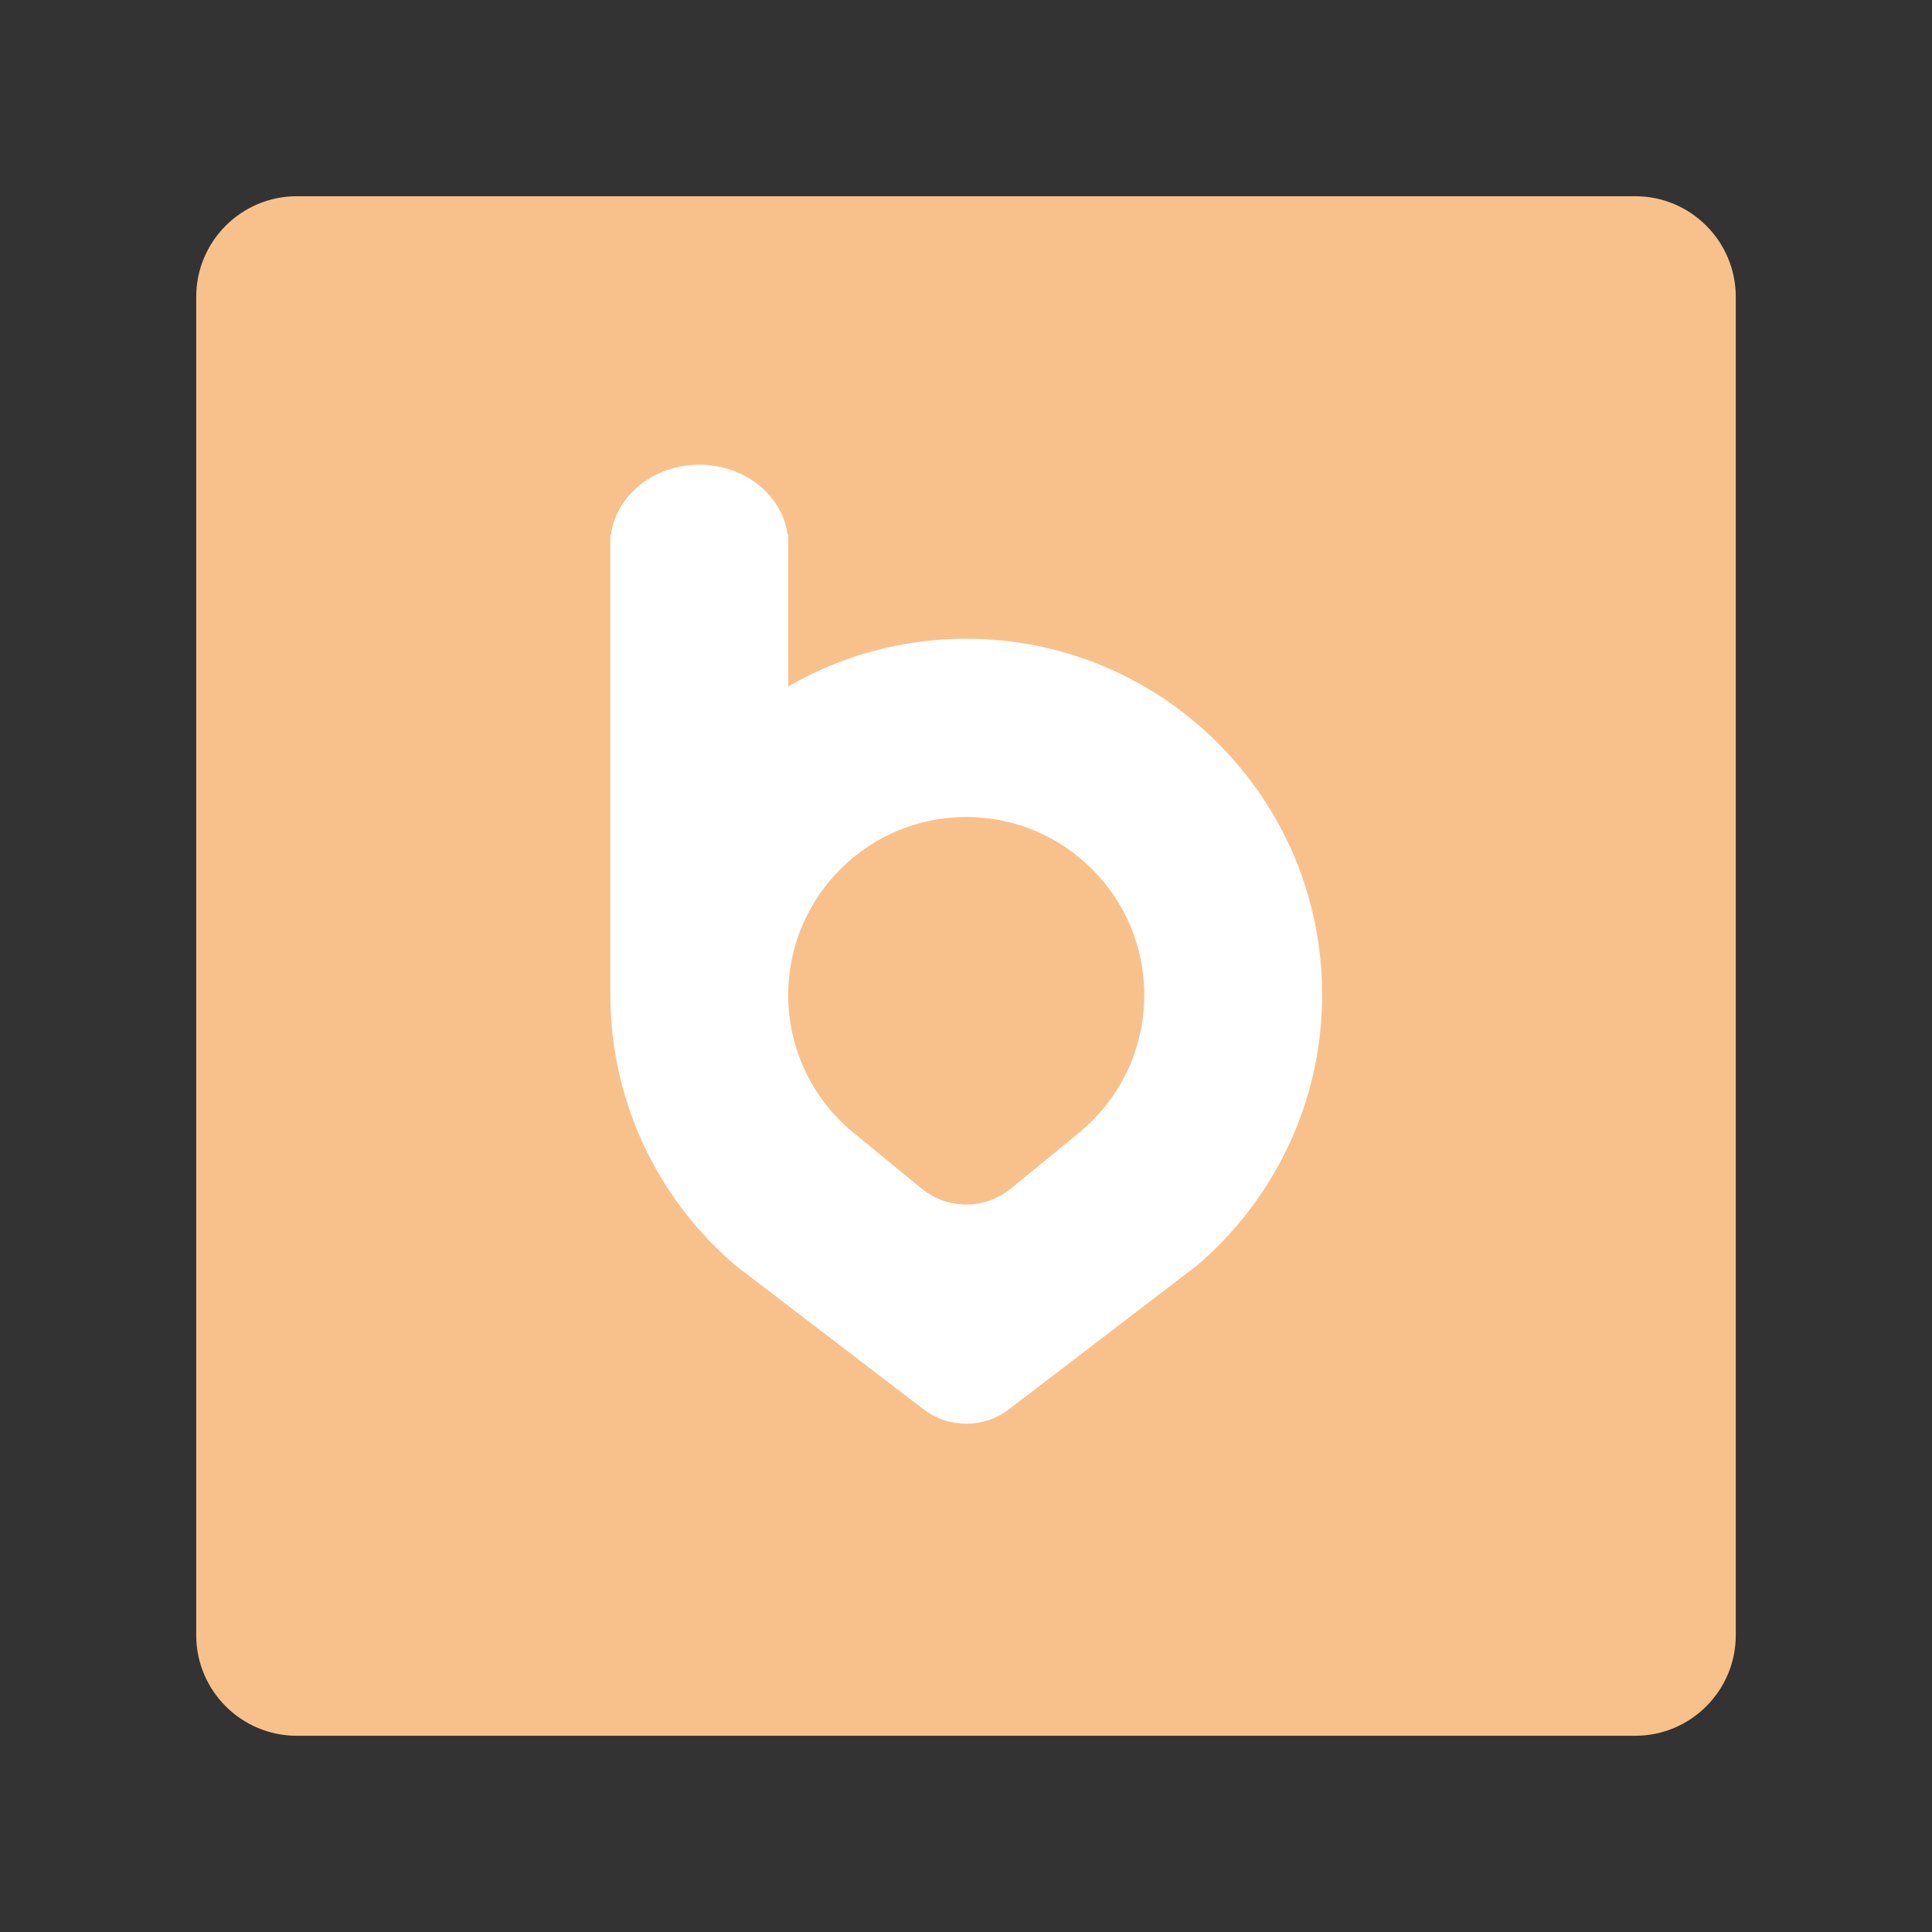 <svg xmlns="http://www.w3.org/2000/svg" xmlns:xlink="http://www.w3.org/1999/xlink" width="100%" height="100%" version="1.1" viewBox="0 0 192 192" xml:space="preserve" style="fill-rule:evenodd;clip-rule:evenodd;stroke-linejoin:round;stroke-miterlimit:2"><rect x="0" y="0" width="192" height="192" fill="#333333" stroke="none"/><g id="Layer1"><g><path d="M164.5,21.5C164.5,15.981 160.019,11.5 154.5,11.5L21.5,11.5C15.981,11.5 11.5,15.981 11.5,21.5L11.5,154.5C11.5,160.019 15.981,164.5 21.5,164.5L154.5,164.5C160.019,164.5 164.5,160.019 164.5,154.5L164.5,21.5Z" transform="matrix(1,0,0,1,8,8)" style="fill:#f8c18c"/></g><g><path d="M54.925,99.925L54.924,99.925L54.924,46.513L55.001,46.513C55.621,41.993 59.948,38.488 65.188,38.488C70.427,38.488 74.754,41.993 75.375,46.513L75.451,46.513L75.451,64.077C81.498,60.574 88.517,58.568 96,58.568C118.67,58.568 137.076,76.974 137.076,99.644C137.076,112.169 131.457,123.393 122.604,130.931C122.604,130.931 108.627,141.621 100.934,147.504C98.022,149.732 93.978,149.732 91.066,147.504C83.373,141.621 69.396,130.931 69.396,130.931C60.609,123.45 55.009,112.338 54.925,99.925ZM82.691,115.345C78.262,111.574 75.451,105.959 75.451,99.693C75.451,88.351 84.659,79.144 96,79.144C107.341,79.144 116.549,88.351 116.549,99.693C116.549,105.959 113.738,111.574 109.309,115.345C109.309,115.345 104.899,118.961 101.156,122.029C98.158,124.487 93.842,124.487 90.844,122.029C87.101,118.961 82.691,115.345 82.691,115.345Z" transform="matrix(0.861,0,0,0.861,13.369,13.049)" style="fill:#fff"/></g></g></svg>